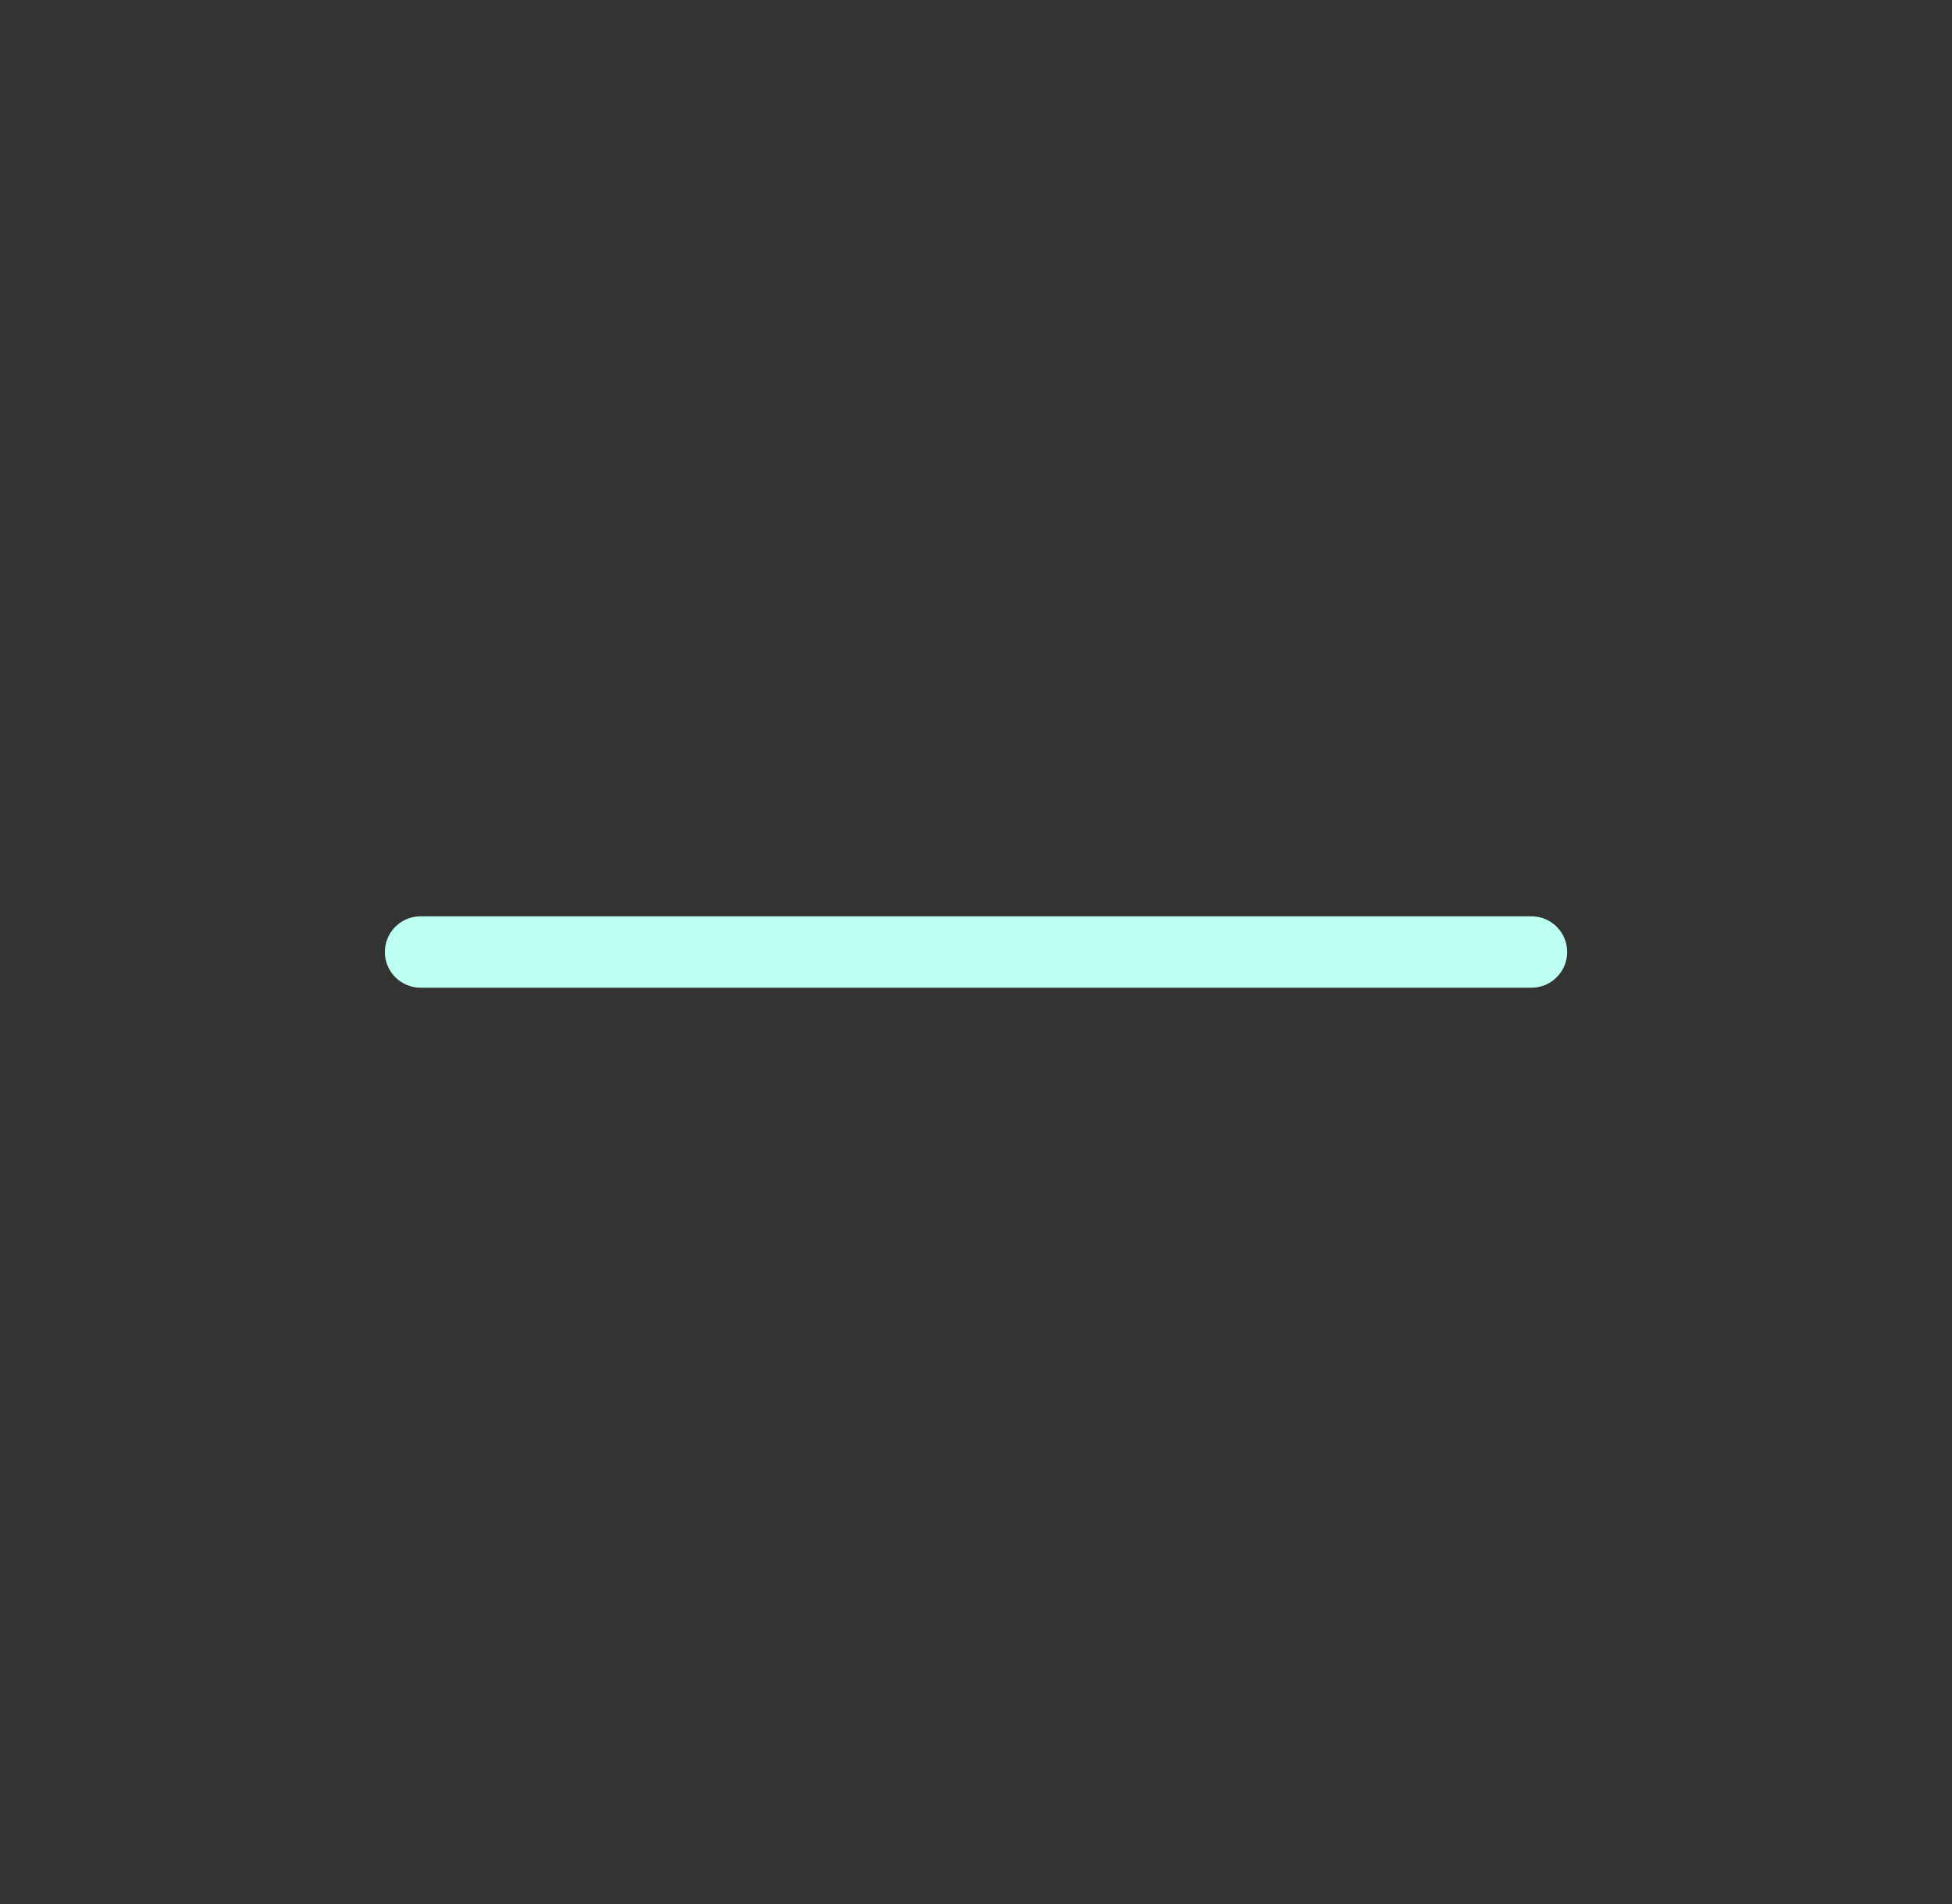 <svg width="41" height="40" viewBox="0 0 41 40" fill="none" xmlns="http://www.w3.org/2000/svg">
<rect x="0" y="0" width="41" height="40" fill="#333333" stroke="none"/>
<path fill-rule="evenodd" clip-rule="evenodd" d="M8.084 20C8.084 20.414 8.42 20.75 8.834 20.75H20.501L32.167 20.75C32.581 20.75 32.917 20.414 32.917 20C32.917 19.586 32.581 19.25 32.167 19.25L20.501 19.25H8.834C8.42 19.25 8.084 19.586 8.084 20Z" fill="#BDFFF1"/>
</svg>
